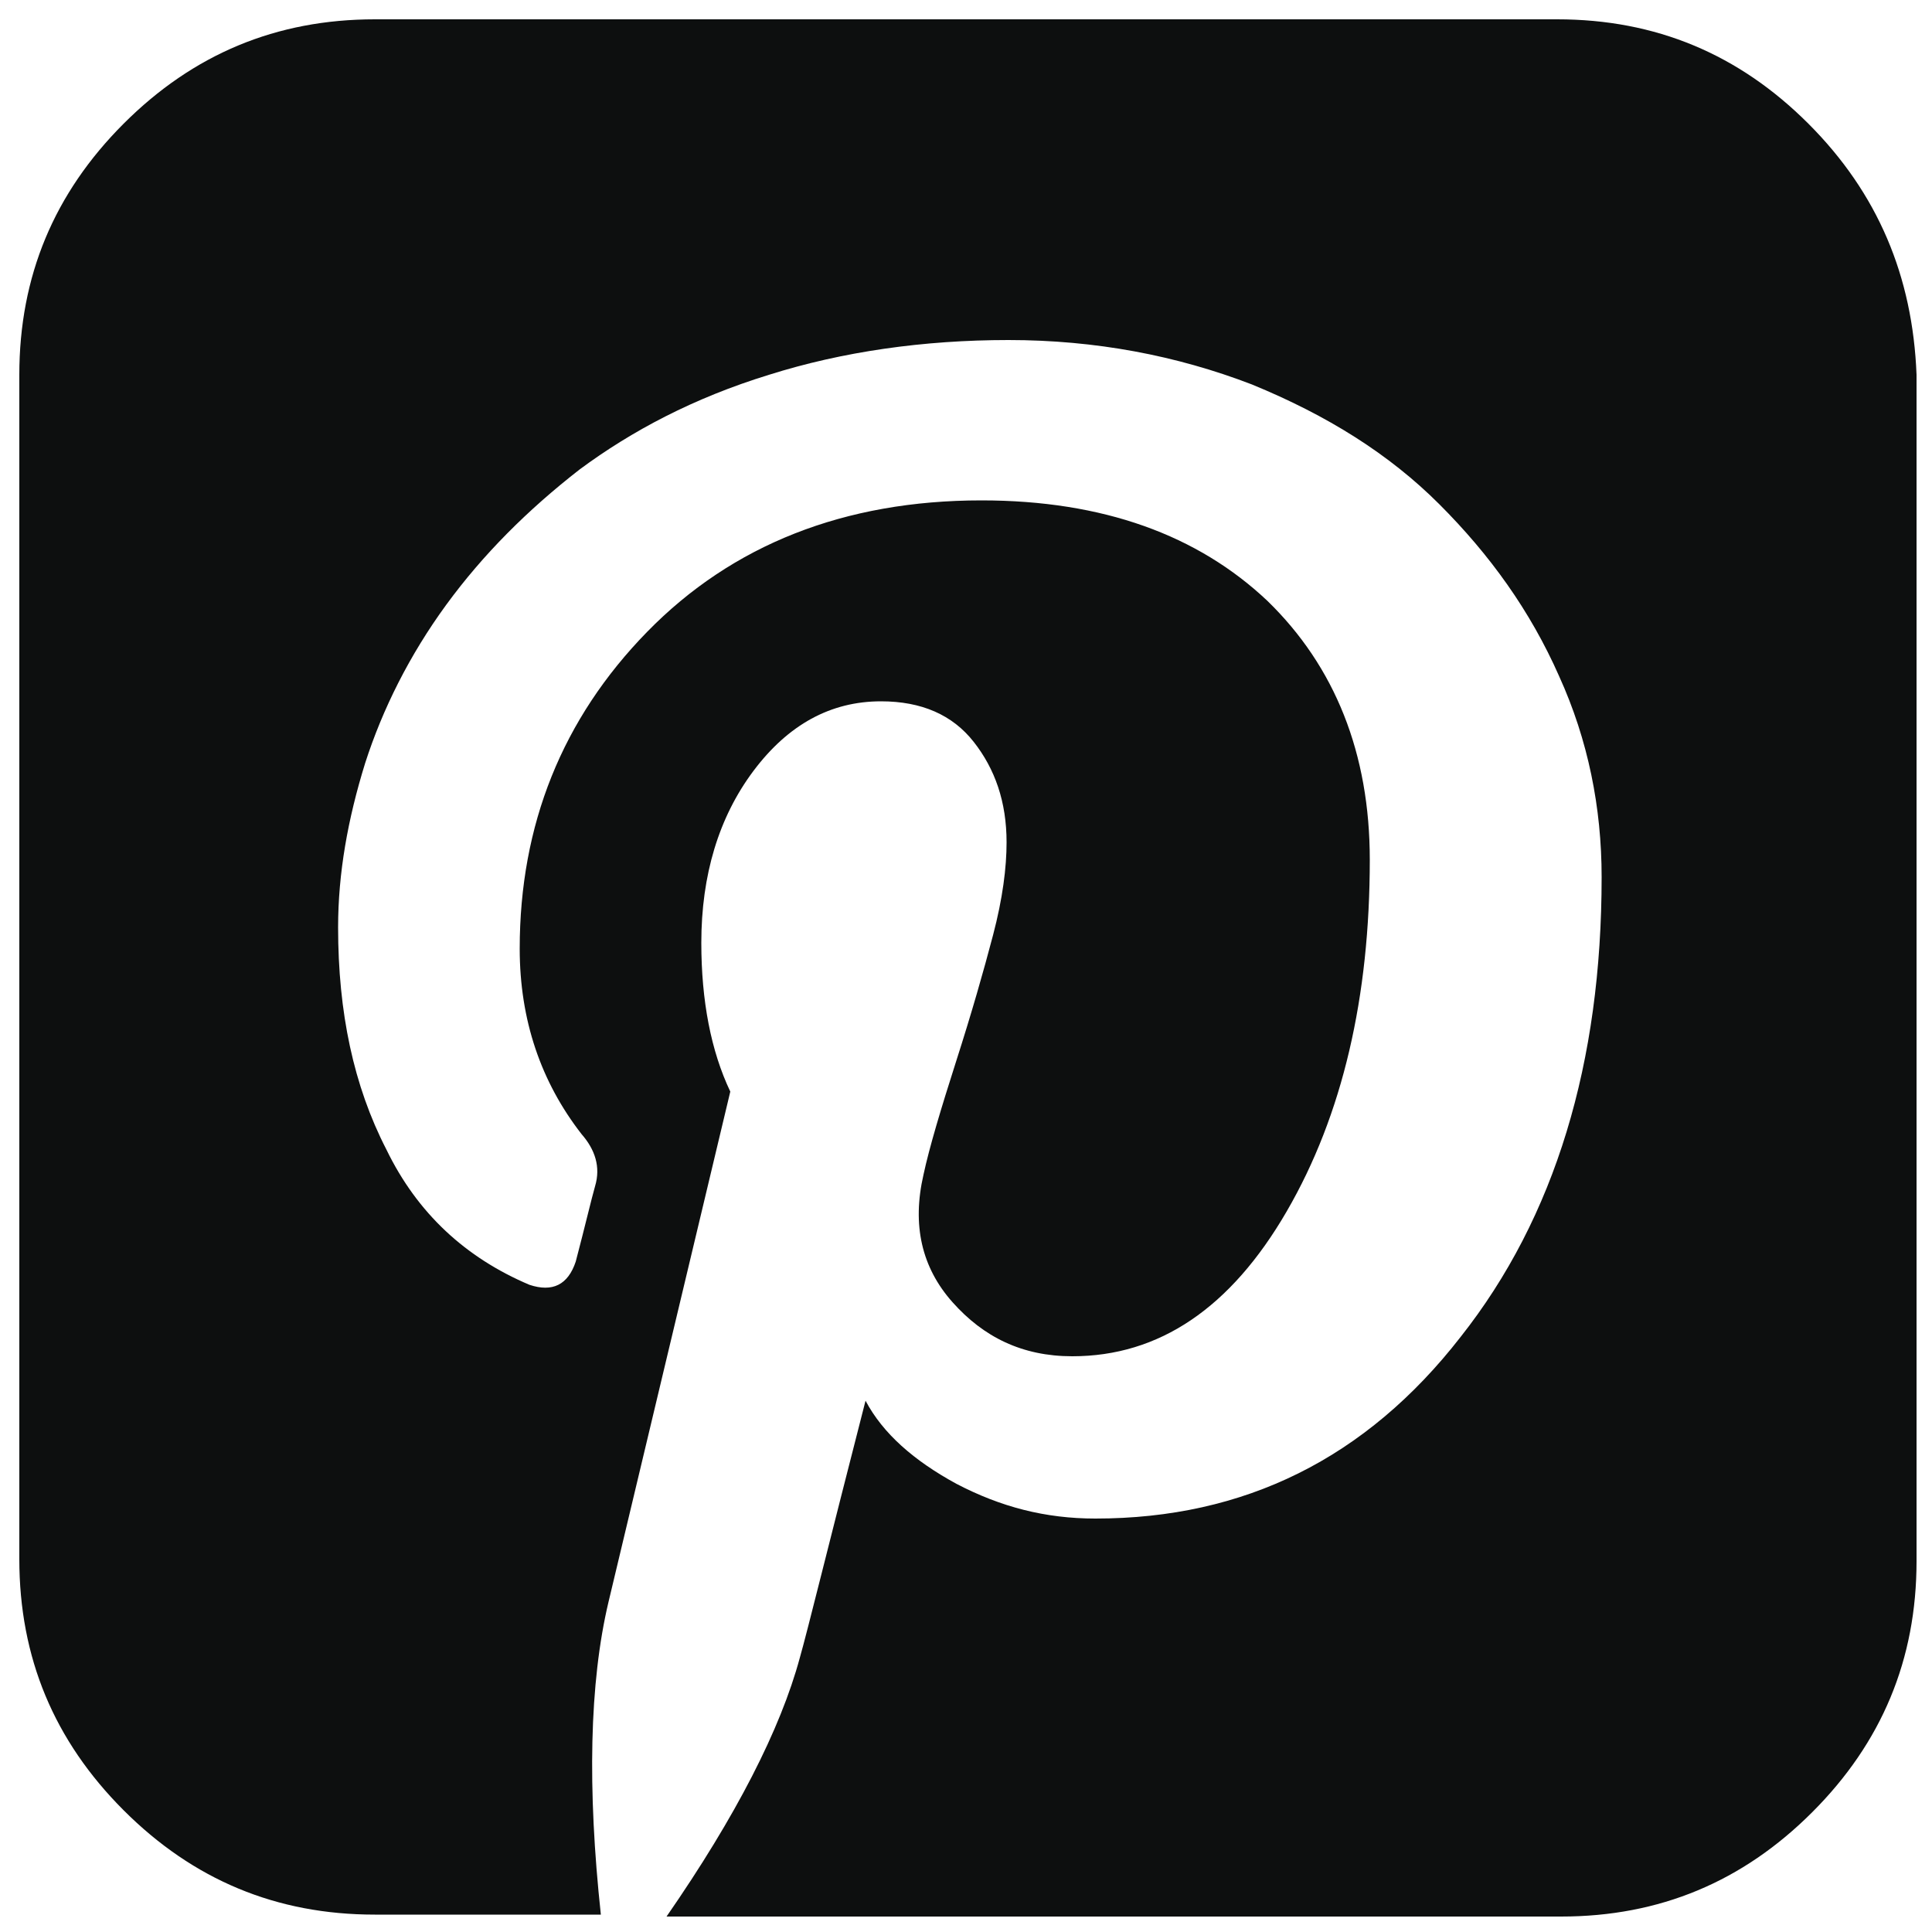 <?xml version="1.0" encoding="utf-8"?>
<!-- Generator: Adobe Illustrator 19.1.0, SVG Export Plug-In . SVG Version: 6.00 Build 0)  -->
<svg version="1.1" id="Слой_1" xmlns="http://www.w3.org/2000/svg" xmlns:xlink="http://www.w3.org/1999/xlink" x="0px" y="0px"
	 viewBox="0 0 100 100" style="enable-background:new 0 0 100 100;" xml:space="preserve">
<style type="text/css">
	.st0{fill:#0D0F0F;}
</style>
<g>
	<path class="st0" d="M93.6,6.4C90,2.8,85.7,1,80.6,1v0H19.4c-5.1,0-9.4,1.8-13,5.4C2.8,10,1,14.3,1,19.4v61.3c0,5.1,1.8,9.4,5.4,13
		c3.6,3.6,7.9,5.4,13,5.4h11.7c-0.7-6.5-0.6-12,0.4-16.2l6.3-26.4c-1-2.1-1.5-4.7-1.5-7.7c0-3.5,0.9-6.5,2.7-8.9
		c1.8-2.4,4-3.6,6.6-3.6c2.1,0,3.7,0.7,4.8,2.1c1.1,1.4,1.7,3.1,1.7,5.2c0,1.3-0.2,2.9-0.7,4.8c-0.5,1.9-1.1,4-1.9,6.5
		c-0.8,2.5-1.4,4.5-1.7,5.9c-0.6,2.6-0.1,4.8,1.5,6.6c1.6,1.8,3.6,2.8,6.2,2.8c4.5,0,8.2-2.5,11.1-7.5c2.9-5,4.3-11.1,4.3-18.2
		c0-5.5-1.8-10-5.3-13.4c-3.6-3.4-8.5-5.2-14.8-5.2c-7.1,0-12.9,2.3-17.3,6.8c-4.4,4.5-6.6,10-6.6,16.4c0,3.7,1.1,6.9,3.2,9.6
		c0.7,0.8,1,1.7,0.7,2.7c-0.2,0.7-0.5,2-1,3.9c-0.2,0.6-0.5,1-0.9,1.2c-0.4,0.2-0.9,0.2-1.5,0c-3.3-1.4-5.8-3.7-7.4-7
		c-1.7-3.3-2.5-7.1-2.5-11.5c0-2.8,0.5-5.6,1.4-8.5c0.9-2.8,2.3-5.6,4.2-8.2c1.9-2.6,4.2-4.9,6.9-7c2.7-2,5.9-3.7,9.8-4.9
		c3.8-1.2,8-1.8,12.4-1.8c4.5,0,8.7,0.8,12.6,2.3c3.9,1.6,7.1,3.6,9.7,6.2c2.6,2.6,4.7,5.5,6.2,8.9c1.5,3.3,2.2,6.8,2.2,10.4
		c0,9.6-2.4,17.6-7.3,23.8c-4.9,6.3-11.2,9.4-18.9,9.4c-2.6,0-4.9-0.6-7.2-1.8c-2.2-1.2-3.8-2.6-4.7-4.3c-1.9,7.4-3,11.9-3.4,13.3
		c-1,3.7-3.3,8.2-6.9,13.4h46.3c5.1,0,9.4-1.8,13-5.4c3.6-3.6,5.4-7.9,5.4-13V19.4C99,14.3,97.2,10,93.6,6.4z"/>
</g>
</svg>
